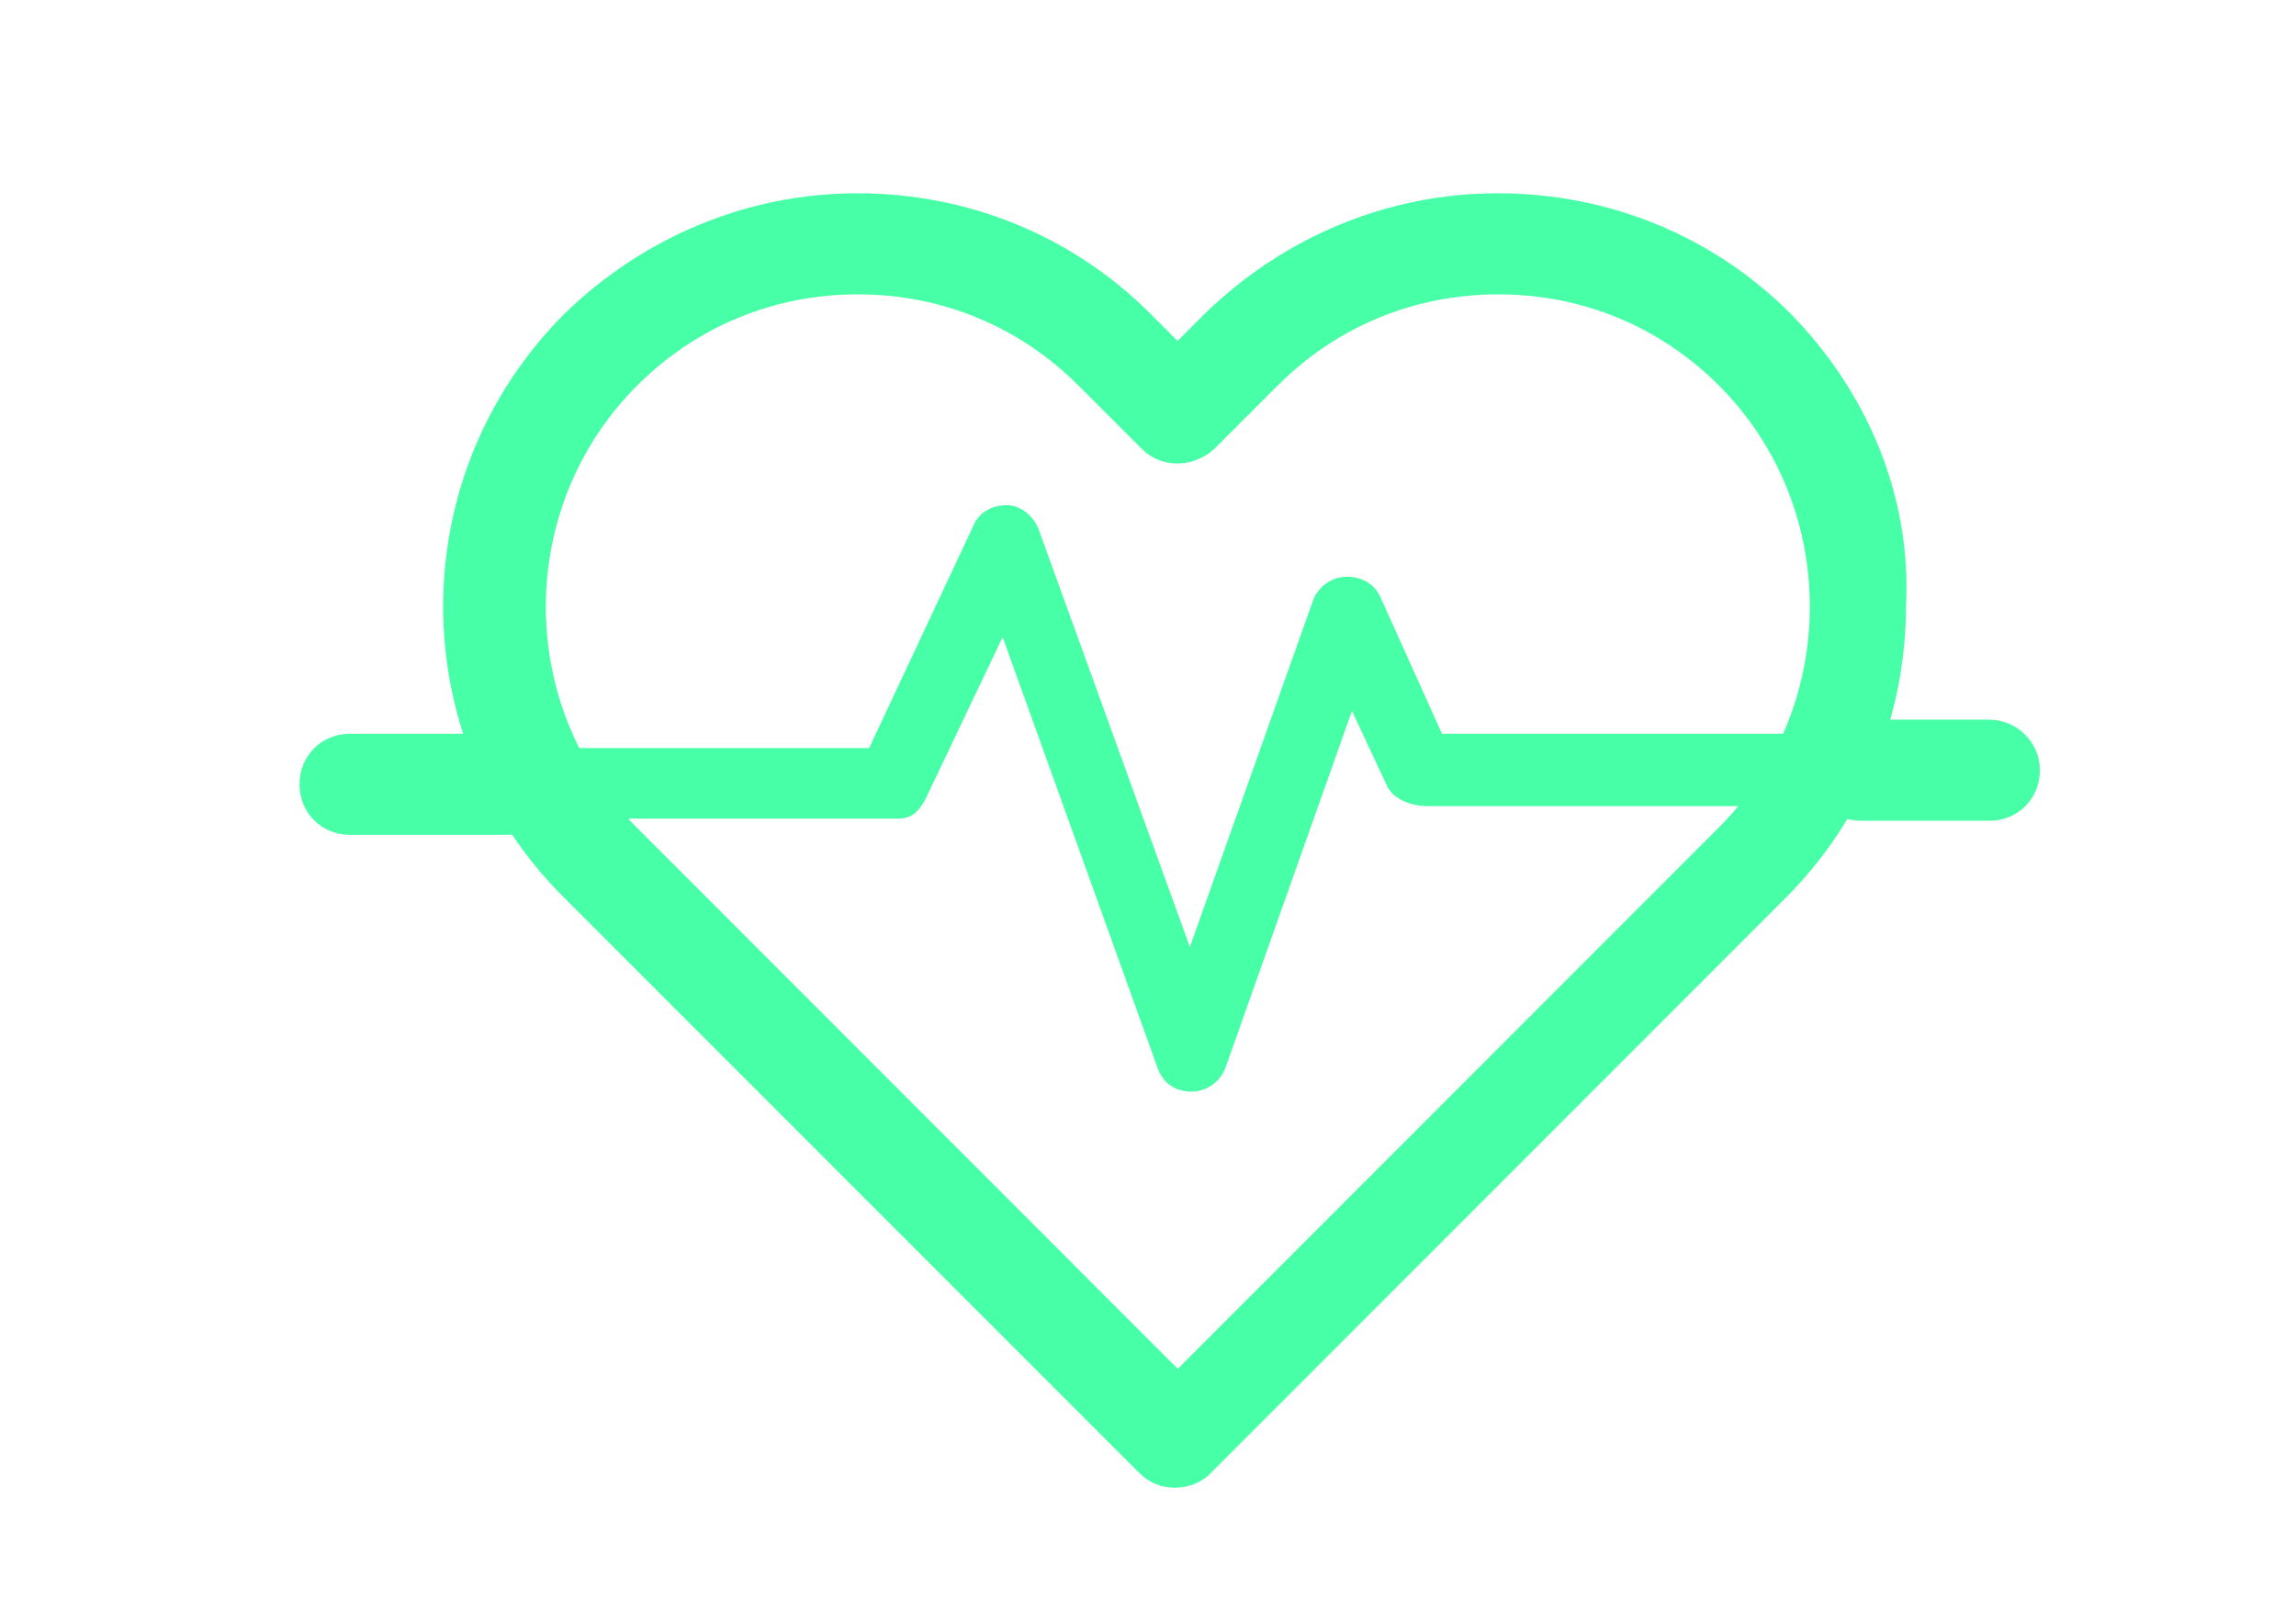 <?xml version="1.0" encoding="utf-8"?>
<!-- Generator: Adobe Illustrator 21.0.0, SVG Export Plug-In . SVG Version: 6.00 Build 0)  -->
<svg version="1.1" id="Layer_1" xmlns="http://www.w3.org/2000/svg" xmlns:xlink="http://www.w3.org/1999/xlink" x="0px" y="0px"
	 viewBox="0 0 1190.5 841.9" style="enable-background:new 0 0 1190.5 841.9;" xml:space="preserve">
<style type="text/css">
	.st0{fill:#47FFA6;stroke:#47FFA6;stroke-width:8;stroke-miterlimit:10;}
</style>
<g>
	<g>
		<path class="st0" d="M925.7,165.5c-40.1-40.1-93.2-61.3-149.1-61.3c-56.1,0-108.9,22.2-149.1,61.3l-16.9,16.9l-16.9-16.9
			c-40.1-40.1-93.2-61.3-149.1-61.3s-108.9,22.2-149.1,61.3c-82.3,82.3-82.3,215.8,0,297.2l298.1,298.1c4.3,4.3,9.6,6.5,15.7,6.5
			c5.3,0,11.8-2.2,15.7-6.5l298-298.1c40.1-40.1,61.3-93.2,61.3-149.1C987.1,258.6,964.9,205.6,925.7,165.5z M894,431.9L610.7,715.3
			L327.4,431.9c-64.5-64.5-64.5-170.1,0-234.7c31.7-31.7,73-48.6,117.4-48.6s85.7,16.9,117.4,48.6L595,230c8.4,8.4,22.2,8.4,31.7,0
			l32.8-32.8c31.7-31.7,73-48.6,117.4-48.6s85.7,16.9,117.4,48.6C958.5,261.7,958.5,367.5,894,431.9z"/>
	</g>
</g>
<g>
	<g>
		<path class="st0" d="M262.9,384.4h-81.4c-12.6,0-22.2,9.6-22.2,22.2s9.6,22.2,22.2,22.2h81.4c12.6,0,22.2-9.6,22.2-22.2
			C285.1,393.9,275.5,384.4,262.9,384.4z"/>
	</g>
</g>
<g>
	<g>
		<path class="st0" d="M957.4,384.4H745.1l-32.9-73c-2.2-5.3-7.3-8.4-13.8-8.4s-11.8,4.3-13.8,9.6L617,502.8l-82.3-227.3
			c-2.2-5.3-7.3-9.6-12.6-9.6c-6.5,0-11.8,3.1-13.8,8.4l-55.1,117.5h-183c-8.4,0-14.8,6.5-14.8,14.8c0,8.4,9.6,13.8,17.9,13.8h192.3
			c5.3,0,7.3-2.2,10.4-7.3l44.4-93.2L604,552.3c2.2,6.5,7.3,9.6,13.8,9.6l0,0c6.5,0,11.8-4.3,13.8-9.6L700.5,358l22.2,47.5
			c2.2,5.3,10.4,8.4,16.9,8.4h222c8.4,0,11.8-6.5,11.8-13.8C972.3,391.9,965.8,384.4,957.4,384.4z"/>
	</g>
</g>
<g>
	<g>
		<path class="st0" d="M1031.5,377.1h-66.6c-12.6,0-22.2,9.6-22.2,22.2s9.6,22.2,22.2,22.2h66.6c12.6,0,22.2-9.6,22.2-22.2
			S1043.2,377.1,1031.5,377.1z"/>
	</g>
</g>
</svg>
